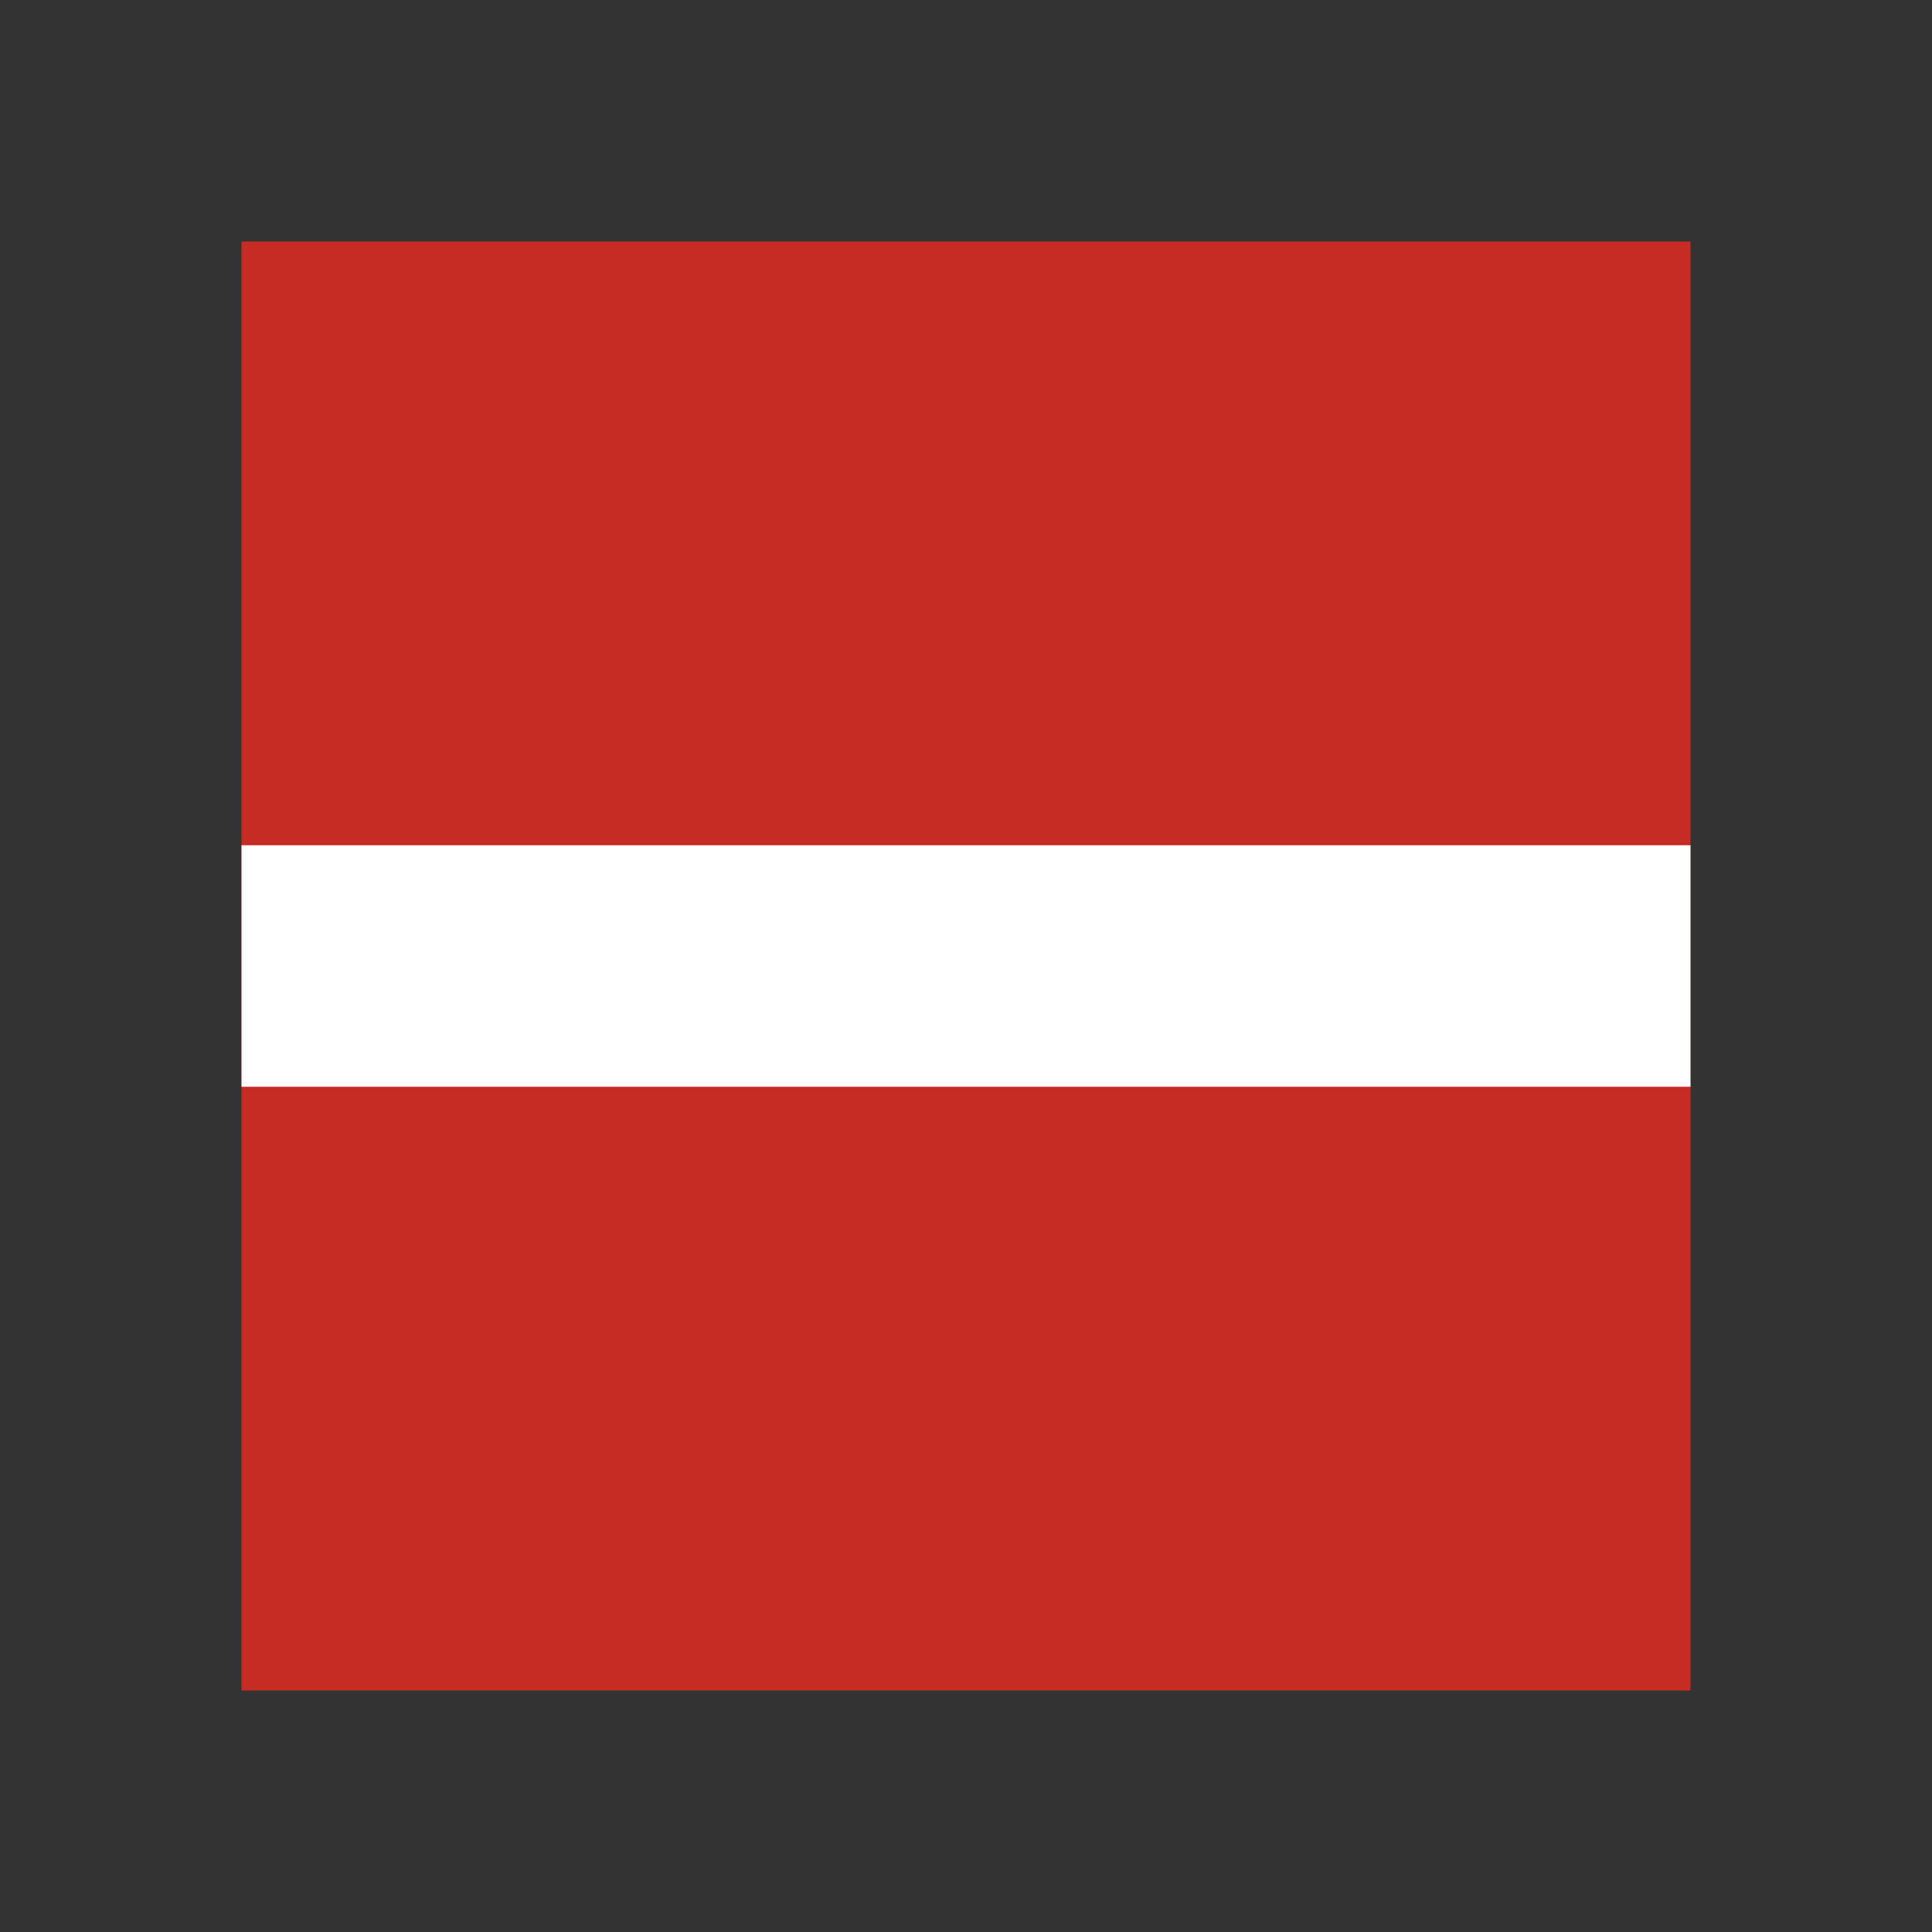 <svg xmlns="http://www.w3.org/2000/svg" viewBox="0 0 16 16"><rect x="0" y="0" width="16" height="16" fill="#333333" stroke="none"/><style>.st0{opacity:0;fill:#5cd254}.st1{fill:#c72c24}.st2{fill:#fff}</style><path class="st0" d="M0 0h16v16H0z" id="outline"/><g id="icon_x5F_bg"><path class="st1" d="M2 2h12v12H2z"/><path class="st2" d="M2 7h12v2H2z"/></g></svg>